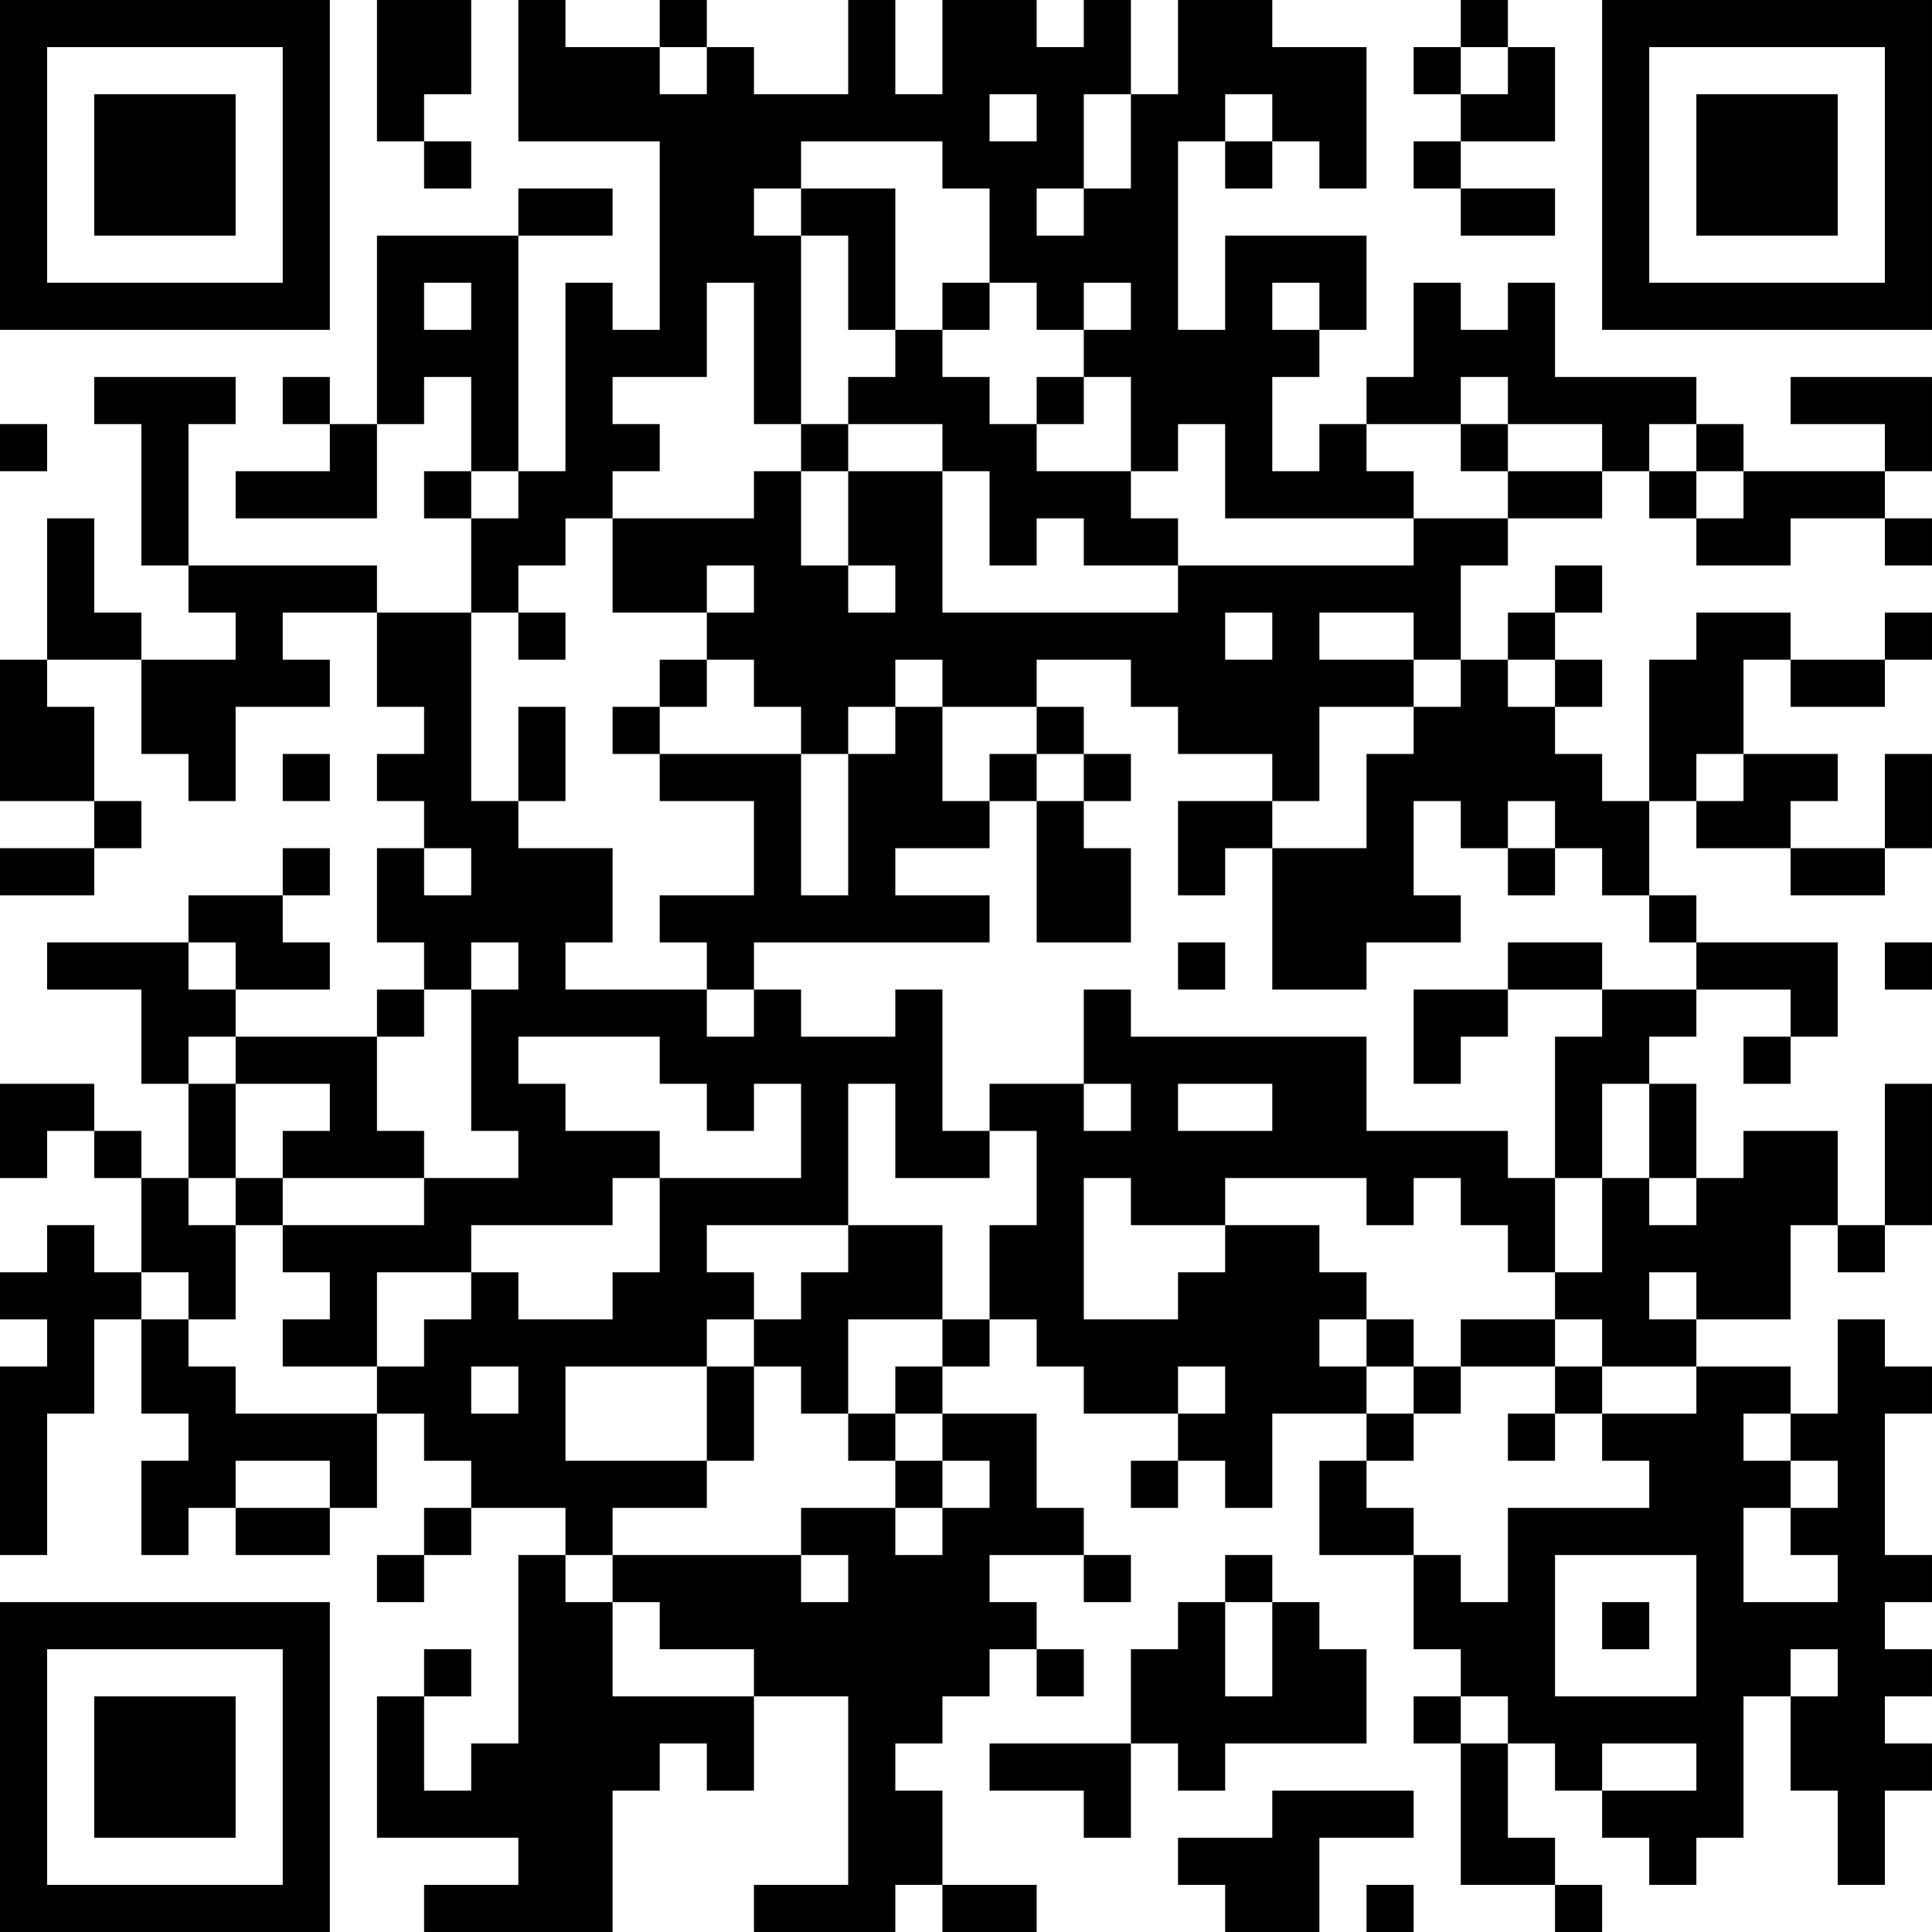 <?xml version="1.0" encoding="UTF-8"?>
<svg xmlns="http://www.w3.org/2000/svg" version="1.1" width="200" height="200" viewBox="0 0 200 200"><rect x="0" y="0" width="200" height="200" fill="#ffffff"/><g transform="scale(4.878)"><g transform="translate(0,0)"><path fill-rule="evenodd" d="M8 0L8 3L9 3L9 4L10 4L10 3L9 3L9 2L10 2L10 0ZM11 0L11 3L14 3L14 7L13 7L13 6L12 6L12 10L11 10L11 5L13 5L13 4L11 4L11 5L8 5L8 9L7 9L7 8L6 8L6 9L7 9L7 10L5 10L5 11L8 11L8 9L9 9L9 8L10 8L10 10L9 10L9 11L10 11L10 13L8 13L8 12L4 12L4 9L5 9L5 8L2 8L2 9L3 9L3 12L4 12L4 13L5 13L5 14L3 14L3 13L2 13L2 11L1 11L1 14L0 14L0 17L2 17L2 18L0 18L0 19L2 19L2 18L3 18L3 17L2 17L2 15L1 15L1 14L3 14L3 16L4 16L4 17L5 17L5 15L7 15L7 14L6 14L6 13L8 13L8 15L9 15L9 16L8 16L8 17L9 17L9 18L8 18L8 20L9 20L9 21L8 21L8 22L5 22L5 21L7 21L7 20L6 20L6 19L7 19L7 18L6 18L6 19L4 19L4 20L1 20L1 21L3 21L3 23L4 23L4 25L3 25L3 24L2 24L2 23L0 23L0 25L1 25L1 24L2 24L2 25L3 25L3 27L2 27L2 26L1 26L1 27L0 27L0 28L1 28L1 29L0 29L0 33L1 33L1 30L2 30L2 28L3 28L3 30L4 30L4 31L3 31L3 33L4 33L4 32L5 32L5 33L7 33L7 32L8 32L8 30L9 30L9 31L10 31L10 32L9 32L9 33L8 33L8 34L9 34L9 33L10 33L10 32L12 32L12 33L11 33L11 37L10 37L10 38L9 38L9 36L10 36L10 35L9 35L9 36L8 36L8 39L11 39L11 40L9 40L9 41L13 41L13 38L14 38L14 37L15 37L15 38L16 38L16 36L18 36L18 40L16 40L16 41L19 41L19 40L20 40L20 41L22 41L22 40L20 40L20 38L19 38L19 37L20 37L20 36L21 36L21 35L22 35L22 36L23 36L23 35L22 35L22 34L21 34L21 33L23 33L23 34L24 34L24 33L23 33L23 32L22 32L22 30L20 30L20 29L21 29L21 28L22 28L22 29L23 29L23 30L25 30L25 31L24 31L24 32L25 32L25 31L26 31L26 32L27 32L27 30L29 30L29 31L28 31L28 33L30 33L30 35L31 35L31 36L30 36L30 37L31 37L31 40L33 40L33 41L34 41L34 40L33 40L33 39L32 39L32 37L33 37L33 38L34 38L34 39L35 39L35 40L36 40L36 39L37 39L37 36L38 36L38 38L39 38L39 40L40 40L40 38L41 38L41 37L40 37L40 36L41 36L41 35L40 35L40 34L41 34L41 33L40 33L40 30L41 30L41 29L40 29L40 28L39 28L39 30L38 30L38 29L36 29L36 28L38 28L38 26L39 26L39 27L40 27L40 26L41 26L41 23L40 23L40 26L39 26L39 24L37 24L37 25L36 25L36 23L35 23L35 22L36 22L36 21L38 21L38 22L37 22L37 23L38 23L38 22L39 22L39 20L36 20L36 19L35 19L35 17L36 17L36 18L38 18L38 19L40 19L40 18L41 18L41 16L40 16L40 18L38 18L38 17L39 17L39 16L37 16L37 14L38 14L38 15L40 15L40 14L41 14L41 13L40 13L40 14L38 14L38 13L36 13L36 14L35 14L35 17L34 17L34 16L33 16L33 15L34 15L34 14L33 14L33 13L34 13L34 12L33 12L33 13L32 13L32 14L31 14L31 12L32 12L32 11L34 11L34 10L35 10L35 11L36 11L36 12L38 12L38 11L40 11L40 12L41 12L41 11L40 11L40 10L41 10L41 8L38 8L38 9L40 9L40 10L37 10L37 9L36 9L36 8L33 8L33 6L32 6L32 7L31 7L31 6L30 6L30 8L29 8L29 9L28 9L28 10L27 10L27 8L28 8L28 7L29 7L29 5L26 5L26 7L25 7L25 3L26 3L26 4L27 4L27 3L28 3L28 4L29 4L29 1L27 1L27 0L25 0L25 2L24 2L24 0L23 0L23 1L22 1L22 0L20 0L20 2L19 2L19 0L18 0L18 2L16 2L16 1L15 1L15 0L14 0L14 1L12 1L12 0ZM31 0L31 1L30 1L30 2L31 2L31 3L30 3L30 4L31 4L31 5L33 5L33 4L31 4L31 3L33 3L33 1L32 1L32 0ZM14 1L14 2L15 2L15 1ZM31 1L31 2L32 2L32 1ZM21 2L21 3L22 3L22 2ZM23 2L23 4L22 4L22 5L23 5L23 4L24 4L24 2ZM26 2L26 3L27 3L27 2ZM17 3L17 4L16 4L16 5L17 5L17 9L16 9L16 6L15 6L15 8L13 8L13 9L14 9L14 10L13 10L13 11L12 11L12 12L11 12L11 13L10 13L10 17L11 17L11 18L13 18L13 20L12 20L12 21L15 21L15 22L16 22L16 21L17 21L17 22L19 22L19 21L20 21L20 24L21 24L21 25L19 25L19 23L18 23L18 26L15 26L15 27L16 27L16 28L15 28L15 29L12 29L12 31L15 31L15 32L13 32L13 33L12 33L12 34L13 34L13 36L16 36L16 35L14 35L14 34L13 34L13 33L17 33L17 34L18 34L18 33L17 33L17 32L19 32L19 33L20 33L20 32L21 32L21 31L20 31L20 30L19 30L19 29L20 29L20 28L21 28L21 26L22 26L22 24L21 24L21 23L23 23L23 24L24 24L24 23L23 23L23 21L24 21L24 22L29 22L29 24L32 24L32 25L33 25L33 27L32 27L32 26L31 26L31 25L30 25L30 26L29 26L29 25L26 25L26 26L24 26L24 25L23 25L23 28L25 28L25 27L26 27L26 26L28 26L28 27L29 27L29 28L28 28L28 29L29 29L29 30L30 30L30 31L29 31L29 32L30 32L30 33L31 33L31 34L32 34L32 32L35 32L35 31L34 31L34 30L36 30L36 29L34 29L34 28L33 28L33 27L34 27L34 25L35 25L35 26L36 26L36 25L35 25L35 23L34 23L34 25L33 25L33 22L34 22L34 21L36 21L36 20L35 20L35 19L34 19L34 18L33 18L33 17L32 17L32 18L31 18L31 17L30 17L30 19L31 19L31 20L29 20L29 21L27 21L27 18L29 18L29 16L30 16L30 15L31 15L31 14L30 14L30 13L28 13L28 14L30 14L30 15L28 15L28 17L27 17L27 16L25 16L25 15L24 15L24 14L22 14L22 15L20 15L20 14L19 14L19 15L18 15L18 16L17 16L17 15L16 15L16 14L15 14L15 13L16 13L16 12L15 12L15 13L13 13L13 11L16 11L16 10L17 10L17 12L18 12L18 13L19 13L19 12L18 12L18 10L20 10L20 13L25 13L25 12L30 12L30 11L32 11L32 10L34 10L34 9L32 9L32 8L31 8L31 9L29 9L29 10L30 10L30 11L26 11L26 9L25 9L25 10L24 10L24 8L23 8L23 7L24 7L24 6L23 6L23 7L22 7L22 6L21 6L21 4L20 4L20 3ZM17 4L17 5L18 5L18 7L19 7L19 8L18 8L18 9L17 9L17 10L18 10L18 9L20 9L20 10L21 10L21 12L22 12L22 11L23 11L23 12L25 12L25 11L24 11L24 10L22 10L22 9L23 9L23 8L22 8L22 9L21 9L21 8L20 8L20 7L21 7L21 6L20 6L20 7L19 7L19 4ZM9 6L9 7L10 7L10 6ZM27 6L27 7L28 7L28 6ZM0 9L0 10L1 10L1 9ZM31 9L31 10L32 10L32 9ZM35 9L35 10L36 10L36 11L37 11L37 10L36 10L36 9ZM10 10L10 11L11 11L11 10ZM11 13L11 14L12 14L12 13ZM26 13L26 14L27 14L27 13ZM14 14L14 15L13 15L13 16L14 16L14 17L16 17L16 19L14 19L14 20L15 20L15 21L16 21L16 20L21 20L21 19L19 19L19 18L21 18L21 17L22 17L22 20L24 20L24 18L23 18L23 17L24 17L24 16L23 16L23 15L22 15L22 16L21 16L21 17L20 17L20 15L19 15L19 16L18 16L18 19L17 19L17 16L14 16L14 15L15 15L15 14ZM32 14L32 15L33 15L33 14ZM11 15L11 17L12 17L12 15ZM6 16L6 17L7 17L7 16ZM22 16L22 17L23 17L23 16ZM36 16L36 17L37 17L37 16ZM25 17L25 19L26 19L26 18L27 18L27 17ZM9 18L9 19L10 19L10 18ZM32 18L32 19L33 19L33 18ZM4 20L4 21L5 21L5 20ZM10 20L10 21L9 21L9 22L8 22L8 24L9 24L9 25L6 25L6 24L7 24L7 23L5 23L5 22L4 22L4 23L5 23L5 25L4 25L4 26L5 26L5 28L4 28L4 27L3 27L3 28L4 28L4 29L5 29L5 30L8 30L8 29L9 29L9 28L10 28L10 27L11 27L11 28L13 28L13 27L14 27L14 25L17 25L17 23L16 23L16 24L15 24L15 23L14 23L14 22L11 22L11 23L12 23L12 24L14 24L14 25L13 25L13 26L10 26L10 27L8 27L8 29L6 29L6 28L7 28L7 27L6 27L6 26L9 26L9 25L11 25L11 24L10 24L10 21L11 21L11 20ZM25 20L25 21L26 21L26 20ZM32 20L32 21L30 21L30 23L31 23L31 22L32 22L32 21L34 21L34 20ZM40 20L40 21L41 21L41 20ZM25 23L25 24L27 24L27 23ZM5 25L5 26L6 26L6 25ZM18 26L18 27L17 27L17 28L16 28L16 29L15 29L15 31L16 31L16 29L17 29L17 30L18 30L18 31L19 31L19 32L20 32L20 31L19 31L19 30L18 30L18 28L20 28L20 26ZM35 27L35 28L36 28L36 27ZM29 28L29 29L30 29L30 30L31 30L31 29L33 29L33 30L32 30L32 31L33 31L33 30L34 30L34 29L33 29L33 28L31 28L31 29L30 29L30 28ZM10 29L10 30L11 30L11 29ZM25 29L25 30L26 30L26 29ZM37 30L37 31L38 31L38 32L37 32L37 34L39 34L39 33L38 33L38 32L39 32L39 31L38 31L38 30ZM5 31L5 32L7 32L7 31ZM26 33L26 34L25 34L25 35L24 35L24 37L21 37L21 38L23 38L23 39L24 39L24 37L25 37L25 38L26 38L26 37L29 37L29 35L28 35L28 34L27 34L27 33ZM33 33L33 36L36 36L36 33ZM26 34L26 36L27 36L27 34ZM34 34L34 35L35 35L35 34ZM38 35L38 36L39 36L39 35ZM31 36L31 37L32 37L32 36ZM34 37L34 38L36 38L36 37ZM27 38L27 39L25 39L25 40L26 40L26 41L28 41L28 39L30 39L30 38ZM29 40L29 41L30 41L30 40ZM0 0L0 7L7 7L7 0ZM1 1L1 6L6 6L6 1ZM2 2L2 5L5 5L5 2ZM34 0L34 7L41 7L41 0ZM35 1L35 6L40 6L40 1ZM36 2L36 5L39 5L39 2ZM0 34L0 41L7 41L7 34ZM1 35L1 40L6 40L6 35ZM2 36L2 39L5 39L5 36Z" fill="#000000"/></g></g></svg>

